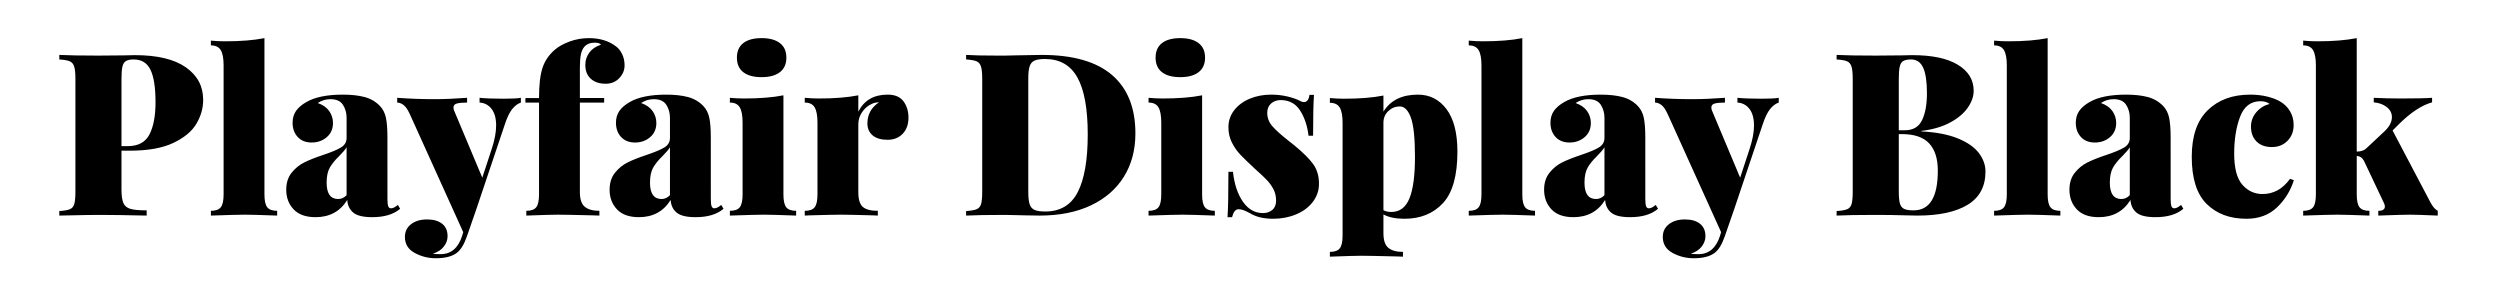 <svg viewBox="0 0 661 80" xmlns="http://www.w3.org/2000/svg"><path d="M34.34 39.84h-2.22v10.2q0 2.52.51 3.66.51 1.14 1.86 1.53 1.35.39 4.29.39V57q-8.1-.18-12.36-.18-2.82 0-7.86.12l-2.88.06v-1.2q1.92-.12 2.79-.48.87-.36 1.17-1.38.3-1.02.3-3.3V20.88q0-2.28-.33-3.3t-1.17-1.38q-.84-.36-2.76-.48v-1.2q3.42.18 10.32.18l6.9-.06q1.2-.06 2.76-.06 8.88 0 13.47 3.21t4.59 8.61q0 3.3-1.8 6.33-1.8 3.03-6.12 5.07-4.32 2.04-11.46 2.04zm1.02-24.12q-1.38 0-2.07.42t-.93 1.5q-.24 1.08-.24 3.24v17.76h1.62q4.2 0 5.79-3.12 1.59-3.12 1.59-8.46 0-5.82-1.32-8.58t-4.44-2.76zm34.56-5.64v41.34q0 2.46.75 3.39.75.93 2.61.93V57q-6.48-.24-8.52-.24-2.04 0-9 .24v-1.26q1.86 0 2.61-.93.75-.93.75-3.39V17.28q0-2.76-.75-4.02Q57.62 12 55.76 12v-1.26q1.86.18 3.72.18 6.24 0 10.44-.84zm13.5 47.34q-3.84 0-5.79-2.07-1.95-2.07-1.95-5.19 0-2.7 1.41-4.47 1.41-1.77 3.33-2.73 1.92-.96 4.98-1.98 3.24-1.08 4.74-1.98 1.5-.9 1.5-2.52v-5.34q0-1.92-.96-3.42t-3.3-1.5q-1.86 0-3.36 1.02 2.04.72 3.03 2.13.99 1.41.99 3.15 0 2.34-1.65 3.75-1.65 1.41-3.99 1.41-2.34 0-3.69-1.47t-1.35-3.75q0-1.8.9-3.12t2.82-2.4q3.36-1.92 9.6-1.92 3.3 0 5.7.63 2.4.63 4.08 2.37 1.2 1.26 1.59 3.15.39 1.89.39 5.25V52.5q0 1.5.21 2.04t.75.54q.42 0 .9-.27.48-.27.9-.63l.6 1.02q-2.58 2.22-7.38 2.22-3.6 0-5.04-1.23t-1.56-3.33q-2.82 4.56-8.4 4.56zm6-4.8q1.26 0 2.22-1.02V38.94q-.54.9-1.98 2.34-1.62 1.56-2.46 3.03-.84 1.47-.84 3.99 0 4.32 3.06 4.32zM133.1 26.1q3.42 0 4.62-.24v1.26q-1.26.42-2.31 1.74t-1.95 4.08l-7.5 22.32-2.52 7.26q-1.08 3.12-2.64 4.32-1.86 1.44-5.58 1.44-3 0-5.58-1.41t-2.58-4.23q0-2.1 1.62-3.36 1.62-1.26 4.26-1.26 2.52 0 3.96 1.14t1.44 3.3q0 1.44-.99 2.73t-2.91 1.89q.6.12 2.04.12 4.14 0 5.7-4.8l.3-1.02-13.98-30.9q-.9-2.04-1.77-2.7-.87-.66-1.71-.66v-1.26q4.8.36 9.78.36 3.9 0 8.7-.36v1.26q-1.74 0-2.67.24-.93.24-.93 1.08 0 .48.24.96l7.38 17.58 2.52-7.68q1.14-3.48 1.14-6.12 0-2.82-1.2-4.38t-3.18-1.68v-1.26q2.22.24 6.3.24zm22.62-16.02q4.32 0 7.2 2.22.96.72 1.59 2.04.63 1.32.63 2.94 0 1.92-1.41 3.39-1.41 1.47-3.57 1.47-2.52 0-3.96-1.32t-1.44-3.66q0-1.8 1.05-3.24 1.05-1.44 3.09-2.1-.42-.54-1.62-.54-1.86 0-2.82 1.14-.6.72-.87 1.95t-.27 3.51v8.04h6.42v1.2h-6.42v23.7q0 2.76 1.29 3.84t3.87 1.08V57l-1.74-.06q-7.2-.18-9.3-.18-1.8 0-8.28.24v-1.26q1.86 0 2.61-.93.75-.93.75-3.39v-24.3h-3.6v-1.2h3.6q0-5.22.93-8.01t3.33-4.83q1.5-1.26 3.9-2.13 2.4-.87 5.04-.87zm13.2 47.34q-3.84 0-5.79-2.07-1.95-2.07-1.95-5.19 0-2.7 1.41-4.47 1.41-1.77 3.33-2.73 1.92-.96 4.98-1.98 3.24-1.08 4.74-1.98 1.5-.9 1.5-2.52v-5.34q0-1.92-.96-3.42t-3.3-1.5q-1.86 0-3.36 1.02 2.04.72 3.03 2.13.99 1.41.99 3.15 0 2.34-1.65 3.75-1.65 1.41-3.99 1.41-2.34 0-3.69-1.47t-1.35-3.75q0-1.8.9-3.12t2.82-2.4q3.36-1.92 9.6-1.92 3.3 0 5.7.63 2.4.63 4.08 2.37 1.2 1.26 1.59 3.15.39 1.89.39 5.25V52.5q0 1.5.21 2.04t.75.54q.42 0 .9-.27.48-.27.9-.63l.6 1.02q-2.58 2.22-7.38 2.22-3.6 0-5.04-1.23t-1.56-3.33q-2.82 4.56-8.4 4.56zm6-4.8q1.26 0 2.22-1.02V38.94q-.54.9-1.98 2.34-1.62 1.56-2.46 3.03-.84 1.47-.84 3.99 0 4.32 3.06 4.32zm26.46-42.54q3.12 0 4.83 1.32t1.71 3.84q0 2.52-1.71 3.84-1.71 1.32-4.83 1.32-3.18 0-4.86-1.32-1.68-1.32-1.68-3.84 0-2.52 1.68-3.84 1.68-1.32 4.86-1.32zm5.76 15.12v26.22q0 2.46.75 3.39.75.93 2.61.93V57q-6.48-.24-8.52-.24-2.04 0-9 .24v-1.26q1.86 0 2.61-.93.75-.93.75-3.39V32.4q0-2.76-.75-4.02-.75-1.26-2.61-1.26v-1.26q1.92.18 3.72.18 6.24 0 10.44-.84zm27.54-.18q2.94 0 4.23 1.8 1.29 1.8 1.29 4.26 0 2.7-1.53 4.29-1.53 1.59-3.99 1.59-2.58 0-3.96-1.17t-1.38-3.15q0-3.54 3.06-5.58-1.08 0-1.92.42-1.5.66-2.52 2.13-1.02 1.47-1.02 3.21v18q0 2.82 1.17 3.87 1.17 1.05 3.99 1.05V57q-.78 0-1.32-.06-6.3-.18-8.4-.18-1.86 0-8.34.18-.48.06-1.26.06v-1.26q1.86 0 2.61-.93.75-.93.75-3.39V32.4q0-2.76-.75-4.02-.75-1.26-2.61-1.26v-1.26q1.92.18 3.72.18 6.24 0 10.44-.84v4.32q2.28-4.5 7.74-4.5zm40.74-10.5q12.42 0 18.6 5.31 6.18 5.31 6.18 15.45 0 6.54-3.03 11.43t-8.73 7.59q-5.7 2.7-13.56 2.7l-3.72-.06q-3.6-.12-5.28-.12-7.02 0-10.44.18v-1.2q1.92-.12 2.79-.48.87-.36 1.17-1.38.3-1.02.3-3.3V20.88q0-2.28-.33-3.3t-1.17-1.38q-.84-.36-2.76-.48v-1.2q2.76.18 8.16.18h2.16l2.64-.06q5.04-.12 7.02-.12zm.9 1.08q-1.86 0-2.79.42-.93.42-1.29 1.5t-.36 3.24v30q0 2.16.36 3.24t1.29 1.5q.93.42 2.85.42 5.94 0 8.58-5.13 2.64-5.13 2.64-15.27t-2.73-15.03q-2.73-4.89-8.55-4.89zm35.76-5.52q3.12 0 4.83 1.32t1.71 3.84q0 2.52-1.71 3.84-1.71 1.32-4.83 1.32-3.18 0-4.86-1.32-1.68-1.32-1.68-3.84 0-2.52 1.68-3.84 1.68-1.32 4.86-1.32zm5.76 15.12v26.22q0 2.46.75 3.39.75.93 2.61.93V57q-6.48-.24-8.52-.24-2.04 0-9 .24v-1.26q1.86 0 2.61-.93.75-.93.75-3.39V32.4q0-2.76-.75-4.02-.75-1.26-2.61-1.26v-1.26q1.92.18 3.72.18 6.24 0 10.44-.84zm18.24-.18q2.34 0 4.41.51 2.07.51 3.15 1.11.66.36 1.08.36 1.26 0 1.5-1.92h1.2q-.24 3.12-.24 10.8h-1.2q-.48-3.96-2.25-6.69-1.77-2.73-5.13-2.73-1.5 0-2.52.9t-1.02 2.46q0 1.98 1.32 3.51 1.32 1.53 4.14 3.75.12.06 1.74 1.38 3.36 2.76 4.92 4.89t1.56 5.25q0 2.64-1.62 4.77-1.62 2.13-4.41 3.3t-6.09 1.17q-3.78 0-6.18-1.5-1.02-.54-1.68-.78-.66-.24-1.32-.24-1.14 0-1.68 2.1h-1.2q.24-3.42.24-12h1.2q.54 4.92 2.64 7.92t5.28 3q1.5 0 2.49-.84.99-.84.99-2.46 0-1.68-.69-3t-1.68-2.37q-.99-1.05-3.21-3.03-2.52-2.34-3.84-3.72-1.32-1.38-2.25-3.21-.93-1.83-.93-4.05 0-2.58 1.56-4.56 1.56-1.98 4.14-3.03 2.58-1.05 5.58-1.05zm38.82 0q4.68 0 7.56 3.84t2.88 11.22q0 9.54-3.84 13.65-3.84 4.11-10.14 4.11-3.48 0-5.58-1.14v4.98q0 2.76 1.29 3.84t3.87 1.08v1.26l-1.74-.06q-7.2-.18-9.3-.18-1.8 0-8.28.24V66.6q1.86 0 2.61-.93.75-.93.75-3.39V32.46q0-2.76-.75-4.02-.75-1.26-2.61-1.26v-1.26q1.86.18 3.72.18 6.24 0 10.44-.84v4.26q2.76-4.5 9.12-4.5zm-7.02 31.02q3.3 0 4.77-3.57 1.47-3.57 1.47-11.01 0-7.38-1.08-10.35-1.08-2.97-2.94-2.97-1.74 0-3.03 1.23-1.29 1.23-1.29 3.09v23.1q.78.48 2.1.48zm34.62-45.96v41.34q0 2.46.75 3.39.75.93 2.61.93V57q-6.48-.24-8.52-.24-2.04 0-9 .24v-1.26q1.86 0 2.61-.93.75-.93.75-3.39V17.28q0-2.76-.75-4.02-.75-1.26-2.61-1.26v-1.26q1.86.18 3.72.18 6.24 0 10.44-.84zM416 57.42q-3.84 0-5.79-2.07-1.95-2.07-1.95-5.19 0-2.7 1.41-4.47 1.41-1.77 3.33-2.73 1.92-.96 4.98-1.98 3.24-1.08 4.74-1.98 1.5-.9 1.5-2.52v-5.34q0-1.92-.96-3.42t-3.3-1.5q-1.86 0-3.36 1.02 2.04.72 3.03 2.13.99 1.41.99 3.15 0 2.34-1.65 3.75-1.65 1.41-3.99 1.41-2.34 0-3.69-1.47t-1.35-3.75q0-1.8.9-3.12t2.82-2.4q3.36-1.92 9.6-1.92 3.3 0 5.7.63 2.4.63 4.08 2.37 1.2 1.26 1.59 3.15.39 1.89.39 5.25V52.5q0 1.5.21 2.04t.75.54q.42 0 .9-.27.48-.27.9-.63l.6 1.02q-2.58 2.22-7.38 2.22-3.6 0-5.04-1.23t-1.56-3.33q-2.82 4.56-8.4 4.56zm6-4.8q1.26 0 2.22-1.02V38.94q-.54.9-1.98 2.34-1.62 1.56-2.46 3.03-.84 1.47-.84 3.99 0 4.32 3.06 4.32zm43.68-26.52q3.42 0 4.62-.24v1.26q-1.26.42-2.31 1.74t-1.95 4.08l-7.5 22.32-2.52 7.26q-1.08 3.12-2.64 4.32-1.86 1.44-5.58 1.44-3 0-5.58-1.41t-2.58-4.23q0-2.1 1.62-3.36 1.62-1.26 4.26-1.26 2.52 0 3.96 1.14t1.44 3.3q0 1.44-.99 2.73t-2.91 1.89q.6.12 2.04.12 4.14 0 5.7-4.8l.3-1.02-13.98-30.9q-.9-2.04-1.77-2.7-.87-.66-1.71-.66v-1.26q4.8.36 9.78.36 3.9 0 8.7-.36v1.26q-1.74 0-2.67.24-.93.24-.93 1.08 0 .48.24.96l7.38 17.58 2.52-7.68q1.14-3.48 1.14-6.12 0-2.82-1.2-4.38t-3.18-1.68v-1.26q2.22.24 6.3.24zm42.3 8.64q5.88.3 9.69 1.86 3.81 1.56 5.55 3.87 1.74 2.31 1.74 4.89 0 5.88-4.68 8.76T506.96 57q-1.74 0-2.94-.06-4.08-.12-7.98-.12-7.02 0-10.44.18v-1.2q1.92-.12 2.79-.48.87-.36 1.17-1.38.3-1.02.3-3.3V20.88q0-2.28-.33-3.3t-1.17-1.38q-.84-.36-2.76-.48v-1.2q3.42.18 10.32.18l6.9-.06q1.2-.06 2.76-.06 7.92 0 12.09 2.55t4.17 6.87q0 2.22-1.56 4.47-1.56 2.25-4.68 3.93-3.12 1.68-7.62 2.22v.12zm-2.7-19.02q-1.38 0-2.07.42t-.93 1.5q-.24 1.08-.24 3.24v13.56h1.62q3.24 0 4.53-2.67t1.29-7.11q0-4.56-.99-6.75-.99-2.19-3.21-2.19zm.66 39.9q6.42 0 6.42-10.5 0-4.74-2.28-7.2t-7.2-2.46h-.84v15.18q0 2.16.3 3.18t1.11 1.41q.81.39 2.49.39zm35.46-45.54v41.34q0 2.46.75 3.39.75.93 2.61.93V57q-6.48-.24-8.52-.24-2.04 0-9 .24v-1.26q1.86 0 2.61-.93.75-.93.75-3.39V17.28q0-2.76-.75-4.02-.75-1.26-2.61-1.26v-1.26q1.86.18 3.72.18 6.24 0 10.44-.84zm13.5 47.34q-3.84 0-5.79-2.07-1.95-2.07-1.95-5.19 0-2.7 1.41-4.47 1.41-1.77 3.33-2.73 1.92-.96 4.98-1.98 3.24-1.08 4.74-1.98 1.5-.9 1.5-2.52v-5.34q0-1.92-.96-3.42t-3.3-1.5q-1.86 0-3.36 1.02 2.04.72 3.03 2.13.99 1.41.99 3.15 0 2.34-1.65 3.75-1.65 1.41-3.99 1.41-2.34 0-3.69-1.47t-1.35-3.75q0-1.8.9-3.12t2.82-2.4q3.36-1.92 9.6-1.92 3.3 0 5.7.63 2.4.63 4.08 2.37 1.2 1.26 1.59 3.15.39 1.89.39 5.25V52.5q0 1.5.21 2.04t.75.54q.42 0 .9-.27.48-.27.9-.63l.6 1.02q-2.58 2.22-7.38 2.22-3.6 0-5.04-1.23t-1.56-3.33q-2.82 4.56-8.4 4.56zm6-4.8q1.26 0 2.22-1.02V38.94q-.54.9-1.98 2.34-1.62 1.56-2.46 3.03-.84 1.47-.84 3.99 0 4.32 3.06 4.32zm34.02-27.6q2.46 0 4.53.51 2.07.51 3.39 1.29 1.68.96 2.64 2.58.96 1.62.96 3.66 0 2.52-1.62 4.17t-4.14 1.65q-2.58 0-4.05-1.47-1.47-1.47-1.47-3.93 0-2.16 1.41-3.81t3.51-2.19q-.9-.72-2.4-.72-3.84 0-5.4 4.11-1.56 4.11-1.56 9.75 0 5.76 2.16 8.22 2.16 2.46 5.34 2.46 4.38 0 7.26-4.02l1.02.36q-1.32 4.2-4.47 7.2-3.15 3-8.07 3-6.54 0-10.5-3.9t-3.96-12.48q0-8.22 4.23-12.33 4.23-4.11 11.19-4.11zm47.22 27.6q.12.24.54 1.02.42.78.87 1.29t.99.81V57q-5.52-.24-7.26-.24-1.98 0-8.46.24v-1.26q1.74 0 1.74-1.14 0-.42-.24-.9l-5.28-11.16q-.36-.66-.81-.96-.45-.3-1.11-.36v10.2q0 2.46.75 3.39.75.93 2.61.93V57q-6.48-.24-8.52-.24-2.04 0-9 .24v-1.26q1.86 0 2.61-.93.75-.93.75-3.39V17.28q0-2.76-.75-4.02-.75-1.26-2.61-1.26v-1.26q1.86.18 3.72.18 6.24 0 10.44-.84v30q1.68 0 2.58-.9l4.62-4.32q2.1-1.92 2.1-3.9 0-1.56-1.35-2.64t-3.45-1.26v-1.2q3.42.18 7.2.18 5.88 0 8.22-.18v1.2q-4.14 1.14-8.88 5.88l-1.56 1.56 9.54 18.12z"/></svg>